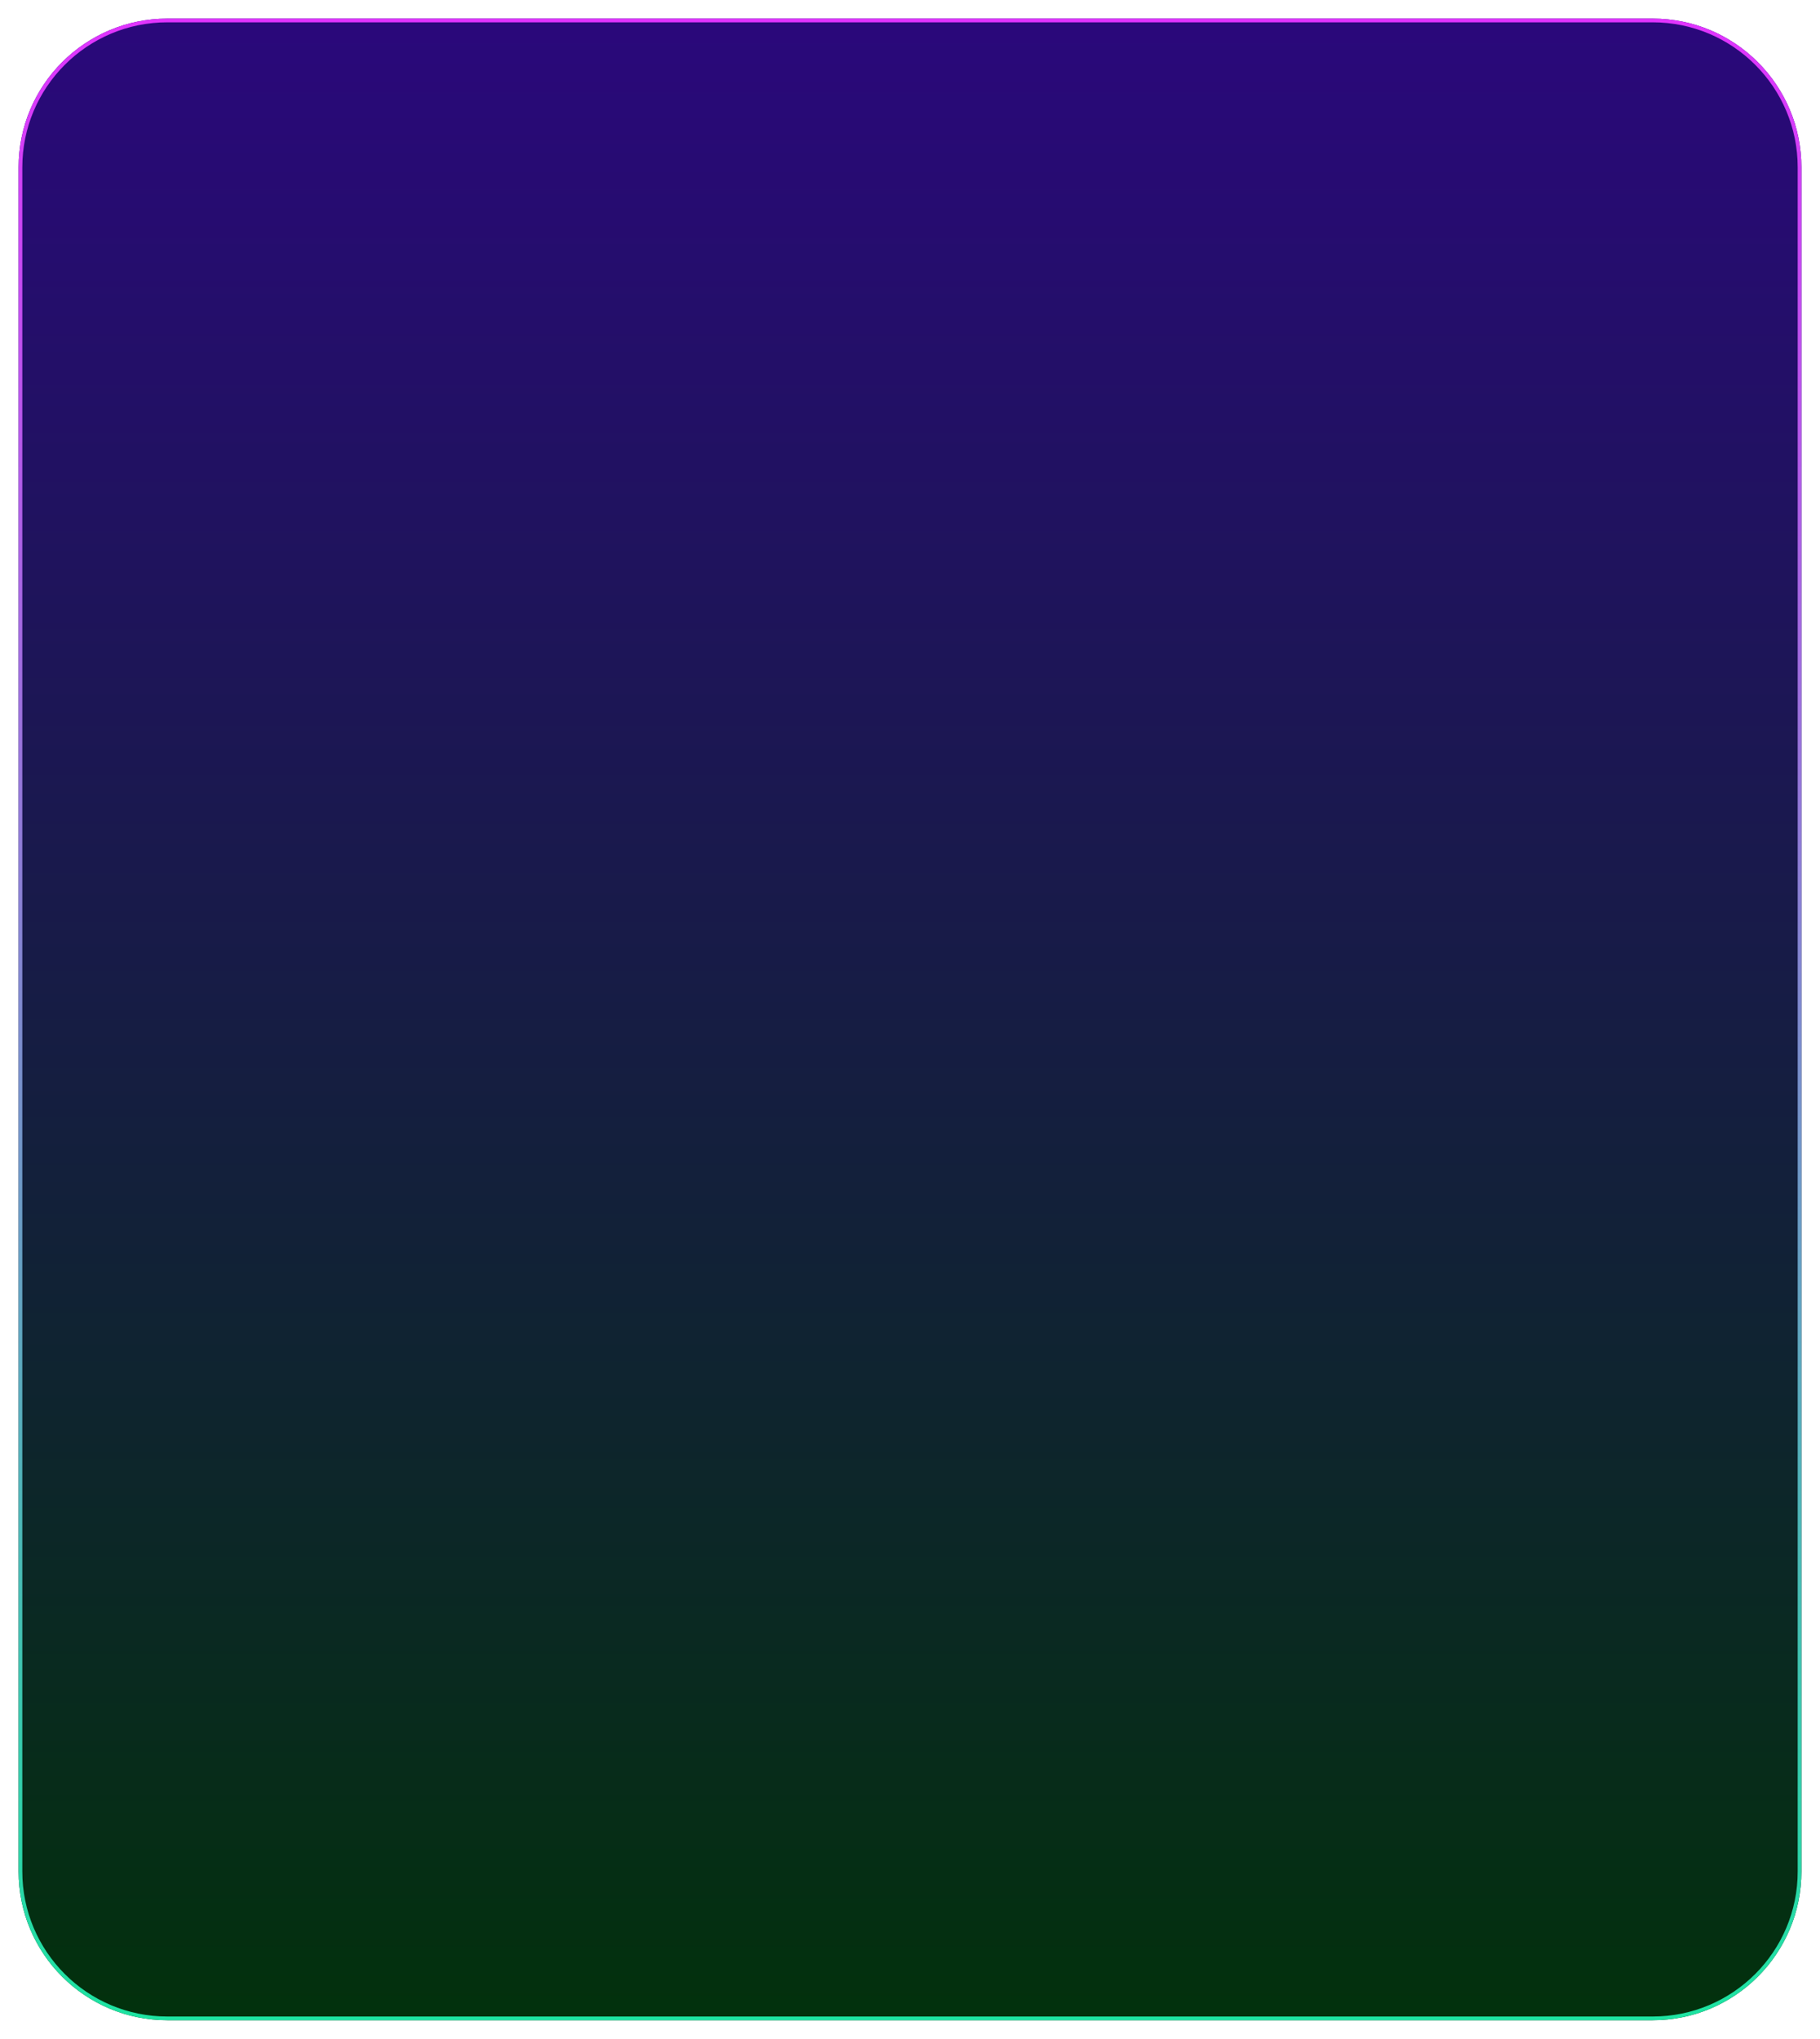 <svg width="979" height="1096" viewBox="0 0 979 1096" fill="none" xmlns="http://www.w3.org/2000/svg">
<g filter="url(#filter0_d_159_3379)">
<path d="M889 1080C933.183 1080 969 1044.18 969 1000V84C969 39.817 933.183 4 889 4H90C45.817 4 10 39.817 10 84V1000C10 1044.18 45.817 1080 90 1080H889Z" fill="url(#paint0_linear_159_3379)"/>
<path d="M968 1000C968 1043.63 932.63 1079 889 1079H90C46.37 1079 11 1043.63 11 1000V84C11 40.37 46.37 5 90 5H889C932.63 5 968 40.37 968 84V1000Z" stroke="url(#paint1_linear_159_3379)" stroke-width="2"/>
</g>
<defs>
<filter id="filter0_d_159_3379" x="0.2" y="0.2" width="978.6" height="1095.6" filterUnits="userSpaceOnUse" color-interpolation-filters="sRGB">
<feFlood flood-opacity="0" result="BackgroundImageFix"/>
<feColorMatrix in="SourceAlpha" type="matrix" values="0 0 0 0 0 0 0 0 0 0 0 0 0 0 0 0 0 0 127 0" result="hardAlpha"/>
<feOffset dy="6"/>
<feGaussianBlur stdDeviation="4.9"/>
<feComposite in2="hardAlpha" operator="out"/>
<feColorMatrix type="matrix" values="0 0 0 0 0 0 0 0 0 0 0 0 0 0 0 0 0 0 0.25 0"/>
<feBlend mode="normal" in2="BackgroundImageFix" result="effect1_dropShadow_159_3379"/>
<feBlend mode="normal" in="SourceGraphic" in2="effect1_dropShadow_159_3379" result="shape"/>
</filter>
<linearGradient id="paint0_linear_159_3379" x1="489.5" y1="4" x2="489.5" y2="1080" gradientUnits="userSpaceOnUse">
<stop stop-color="#2A087B"/>
<stop offset="1" stop-color="#02310C"/>
</linearGradient>
<linearGradient id="paint1_linear_159_3379" x1="489.5" y1="4" x2="489.5" y2="1080" gradientUnits="userSpaceOnUse">
<stop stop-color="#E134FE"/>
<stop offset="1" stop-color="#1DE4A2"/>
</linearGradient>
</defs>
</svg>

